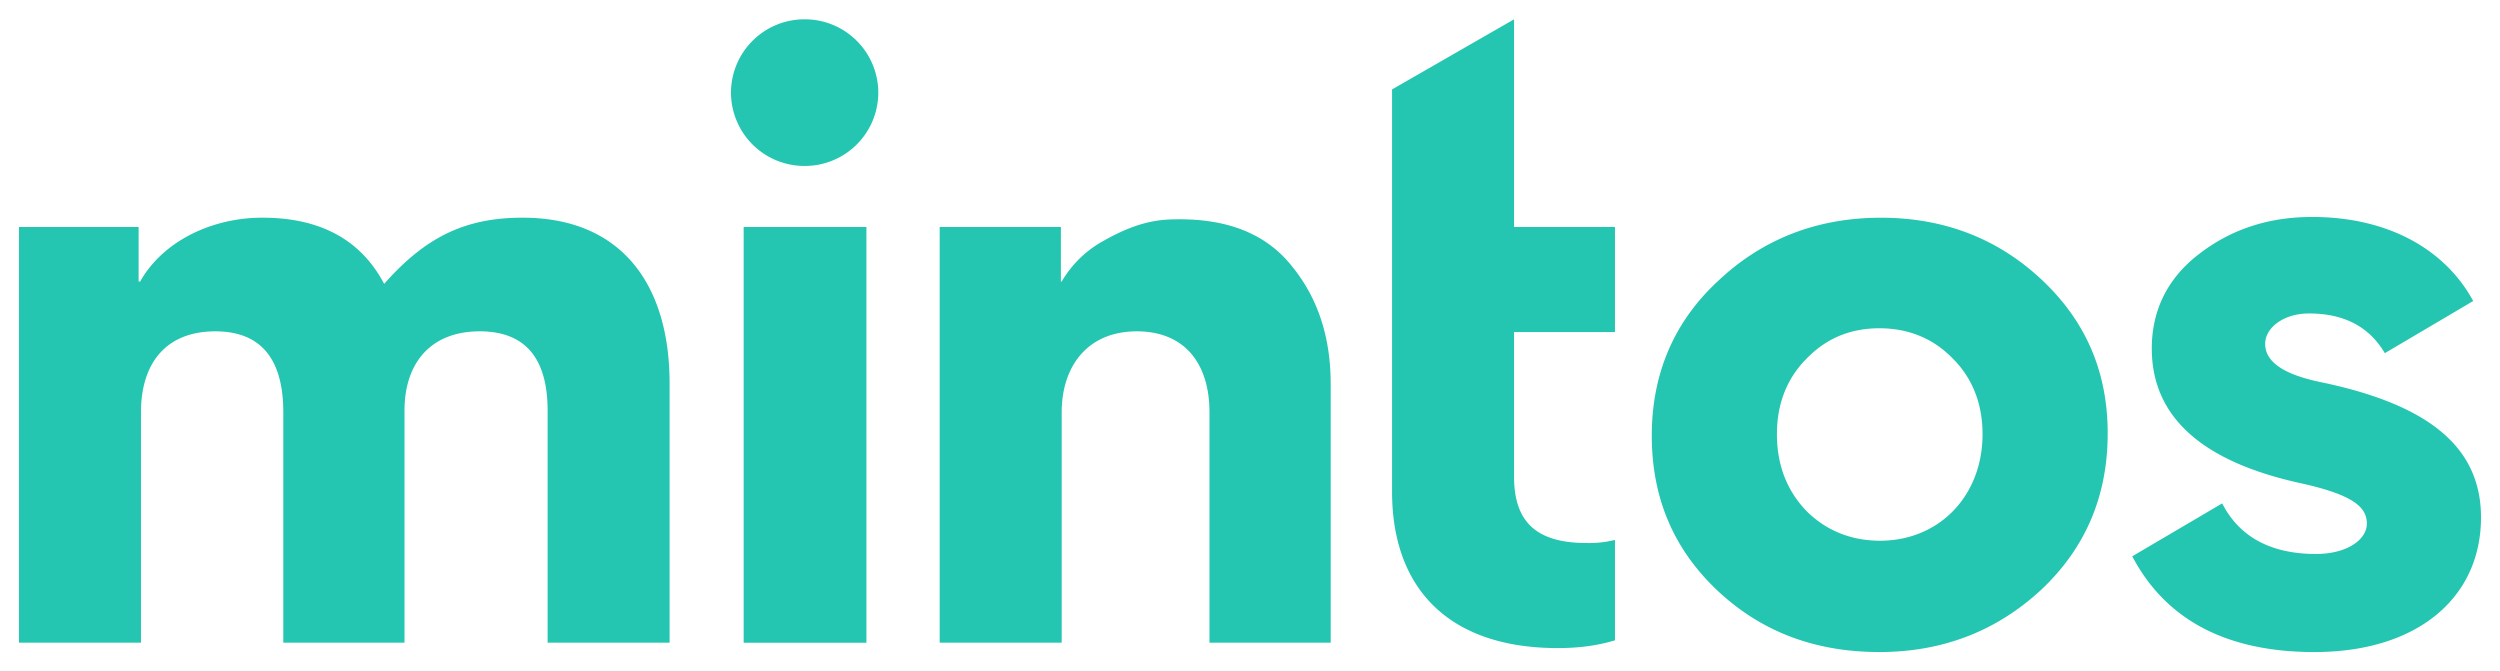 <?xml version="1.0" encoding="UTF-8" standalone="no"?>
<!DOCTYPE svg PUBLIC "-//W3C//DTD SVG 1.1//EN" "http://www.w3.org/Graphics/SVG/1.1/DTD/svg11.dtd">
<!-- Created with Inkscape (http://www.inkscape.org/) by Marsupilami -->
<svg
   xmlns:svg="http://www.w3.org/2000/svg"
   xmlns="http://www.w3.org/2000/svg"
   id="svg655"
   version="1.1"
   width="1024"
   height="275"
   viewBox="-0.709 -0.709 93.419 25.063">
  <defs
     id="defs652" />
  <path
     id="path633"
     d="M 29.359,8.9387507e-6 A 2.746,2.746 0 0 0 26.606,2.74 a 2.746,2.746 0 0 0 2.753,2.74 2.746,2.746 0 0 0 2.752,-2.74 A 2.746,2.746 0 0 0 29.36,8.9387507e-6 Z M 59.638,11.689 V 7.762 h -3.77 V 8.9387507e-6 L 51.309,2.62 V 17.65 c 0,3.636 2.134,5.846 6.195,5.846 0.76,0 1.461,-0.087 2.134,-0.29 v -3.752 a 4.027,4.027 0 0 1 -1.052,0.116 c -1.783,0 -2.718,-0.698 -2.718,-2.472 v -5.41 h 3.77 z m -42.427,-0.03 c 1.695,0 2.543,0.99 2.543,2.968 v 8.667 h 4.558 v -9.685 c 0,-3.752 -1.84,-6.196 -5.493,-6.196 -2.192,0 -3.653,0.757 -5.173,2.473 -0.876,-1.658 -2.396,-2.473 -4.558,-2.473 -1.87,0 -3.711,0.873 -4.559,2.385 H 4.471 v -2.036 H 0 V 23.294 h 4.559 v -8.61 c 0,-1.832 0.935,-3.024 2.776,-3.024 1.694,0 2.542,1.018 2.542,3.025 v 8.609 h 4.529 v -8.667 c 0,-1.833 1.023,-2.967 2.805,-2.967 z m 74.789,6.953 c 0,-2.705 -2.075,-4.246 -6.02,-5.06 -1.373,-0.291 -2.045,-0.757 -2.045,-1.426 0,-0.61 0.701,-1.134 1.636,-1.134 1.315,0 2.25,0.495 2.835,1.483 l 3.302,-1.948 c -1.023,-1.891 -3.127,-3.141 -6.02,-3.141 -1.636,0 -3.039,0.465 -4.237,1.395 -1.169,0.902 -1.753,2.095 -1.753,3.52 0,2.53 1.84,4.217 5.552,5.031 1.987,0.437 2.484,0.902 2.484,1.513 0,0.61 -0.76,1.134 -1.9,1.134 -1.694,0 -2.863,-0.64 -3.506,-1.89 l -3.36,1.977 c 1.256,2.385 3.535,3.578 6.808,3.578 3.857,0 6.224,-2.036 6.224,-5.032 z m -26.31,-3.112 c 0,-1.134 0.379,-2.094 1.11,-2.821 0.73,-0.757 1.636,-1.134 2.717,-1.134 1.081,0 2.017,0.377 2.747,1.134 0.73,0.727 1.11,1.687 1.11,2.821 0,2.327 -1.636,3.984 -3.828,3.984 -1.08,0 -2.016,-0.377 -2.746,-1.105 -0.731,-0.756 -1.11,-1.715 -1.11,-2.879 z m -4.676,0.058 c 0,2.327 0.818,4.247 2.454,5.788 1.637,1.541 3.653,2.298 6.05,2.298 2.366,0 4.382,-0.786 6.048,-2.327 1.666,-1.57 2.484,-3.52 2.484,-5.846 0,-2.298 -0.818,-4.188 -2.455,-5.73 -1.636,-1.541 -3.652,-2.327 -6.02,-2.327 -2.366,0 -4.412,0.786 -6.077,2.357 -1.666,1.54 -2.484,3.49 -2.484,5.787 z m -11.998,7.737 v -9.657 c 0,-1.744 -0.468,-3.199 -1.432,-4.391 -0.935,-1.192 -2.338,-1.774 -4.208,-1.774 -0.672,0 -1.49,0.029 -2.864,0.814 a 4.065,4.065 0 0 0 -1.548,1.512 h -0.03 v -2.037 H 34.405 V 23.294 h 4.559 v -8.61 c 0,-1.715 0.964,-3.024 2.805,-3.024 1.782,0 2.717,1.192 2.717,3.025 v 8.609 h 4.53 z m -21.937,0 h 4.588 V 7.762 H 27.08 V 23.294 Z" fill="rgb(36, 198, 177)"/>
</svg>
<!-- version: 20171223, original size: 92 23.644009, border: 3% -->
